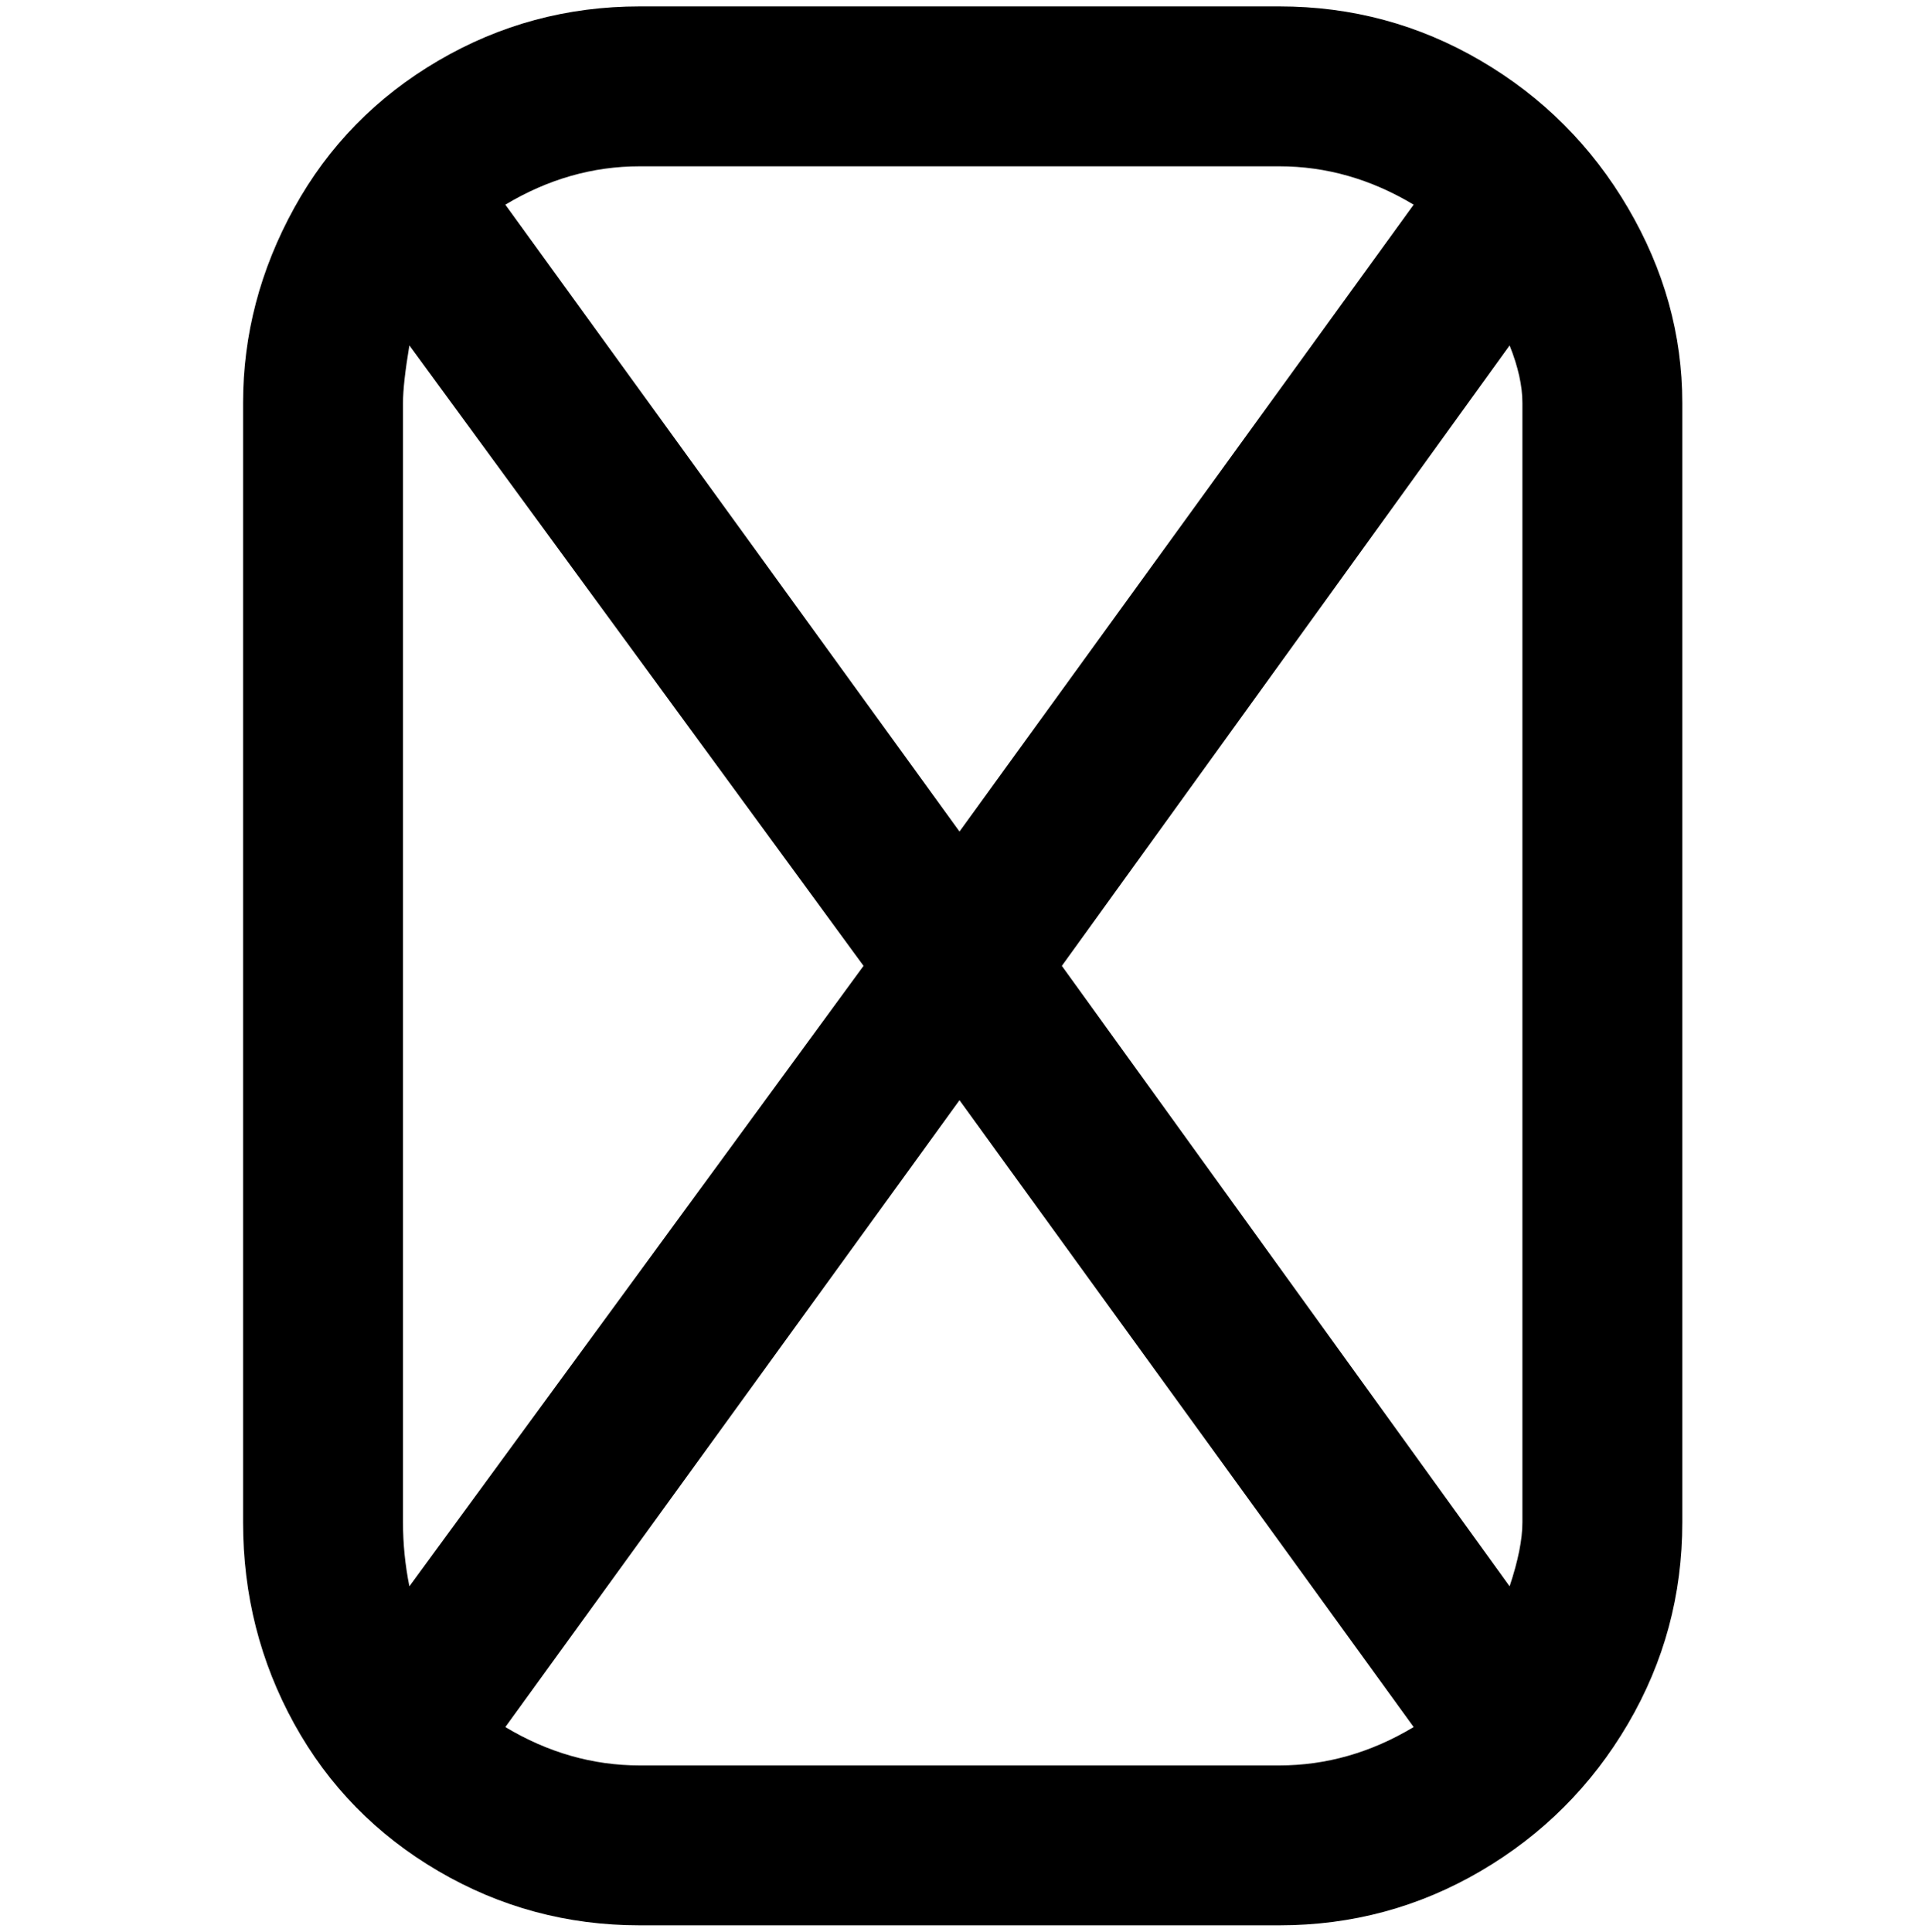 <svg viewBox="0 0 300 302.001" xmlns="http://www.w3.org/2000/svg"><path d="M200 1H100Q83 1 68.5 9.5T46 32.5Q38 47 38 63v175q0 17 8 31.5t22.5 23Q83 301 100 301h100q17 0 31.5-8.5t23-23Q263 255 263 238V63q0-16-8.5-30.5t-23-23Q217 1 200 1zm-34 150l70-97q2 5 2 9v175q0 4-2 10l-70-97zm34-125q11 0 21 6l-71 98-71-98q10-6 21-6h100zM64 248q-1-5-1-10V63q0-3 1-9l71 97-71 97zm36 28q-11 0-21-6l71-98 71 98q-10 6-21 6H100z"/></svg>